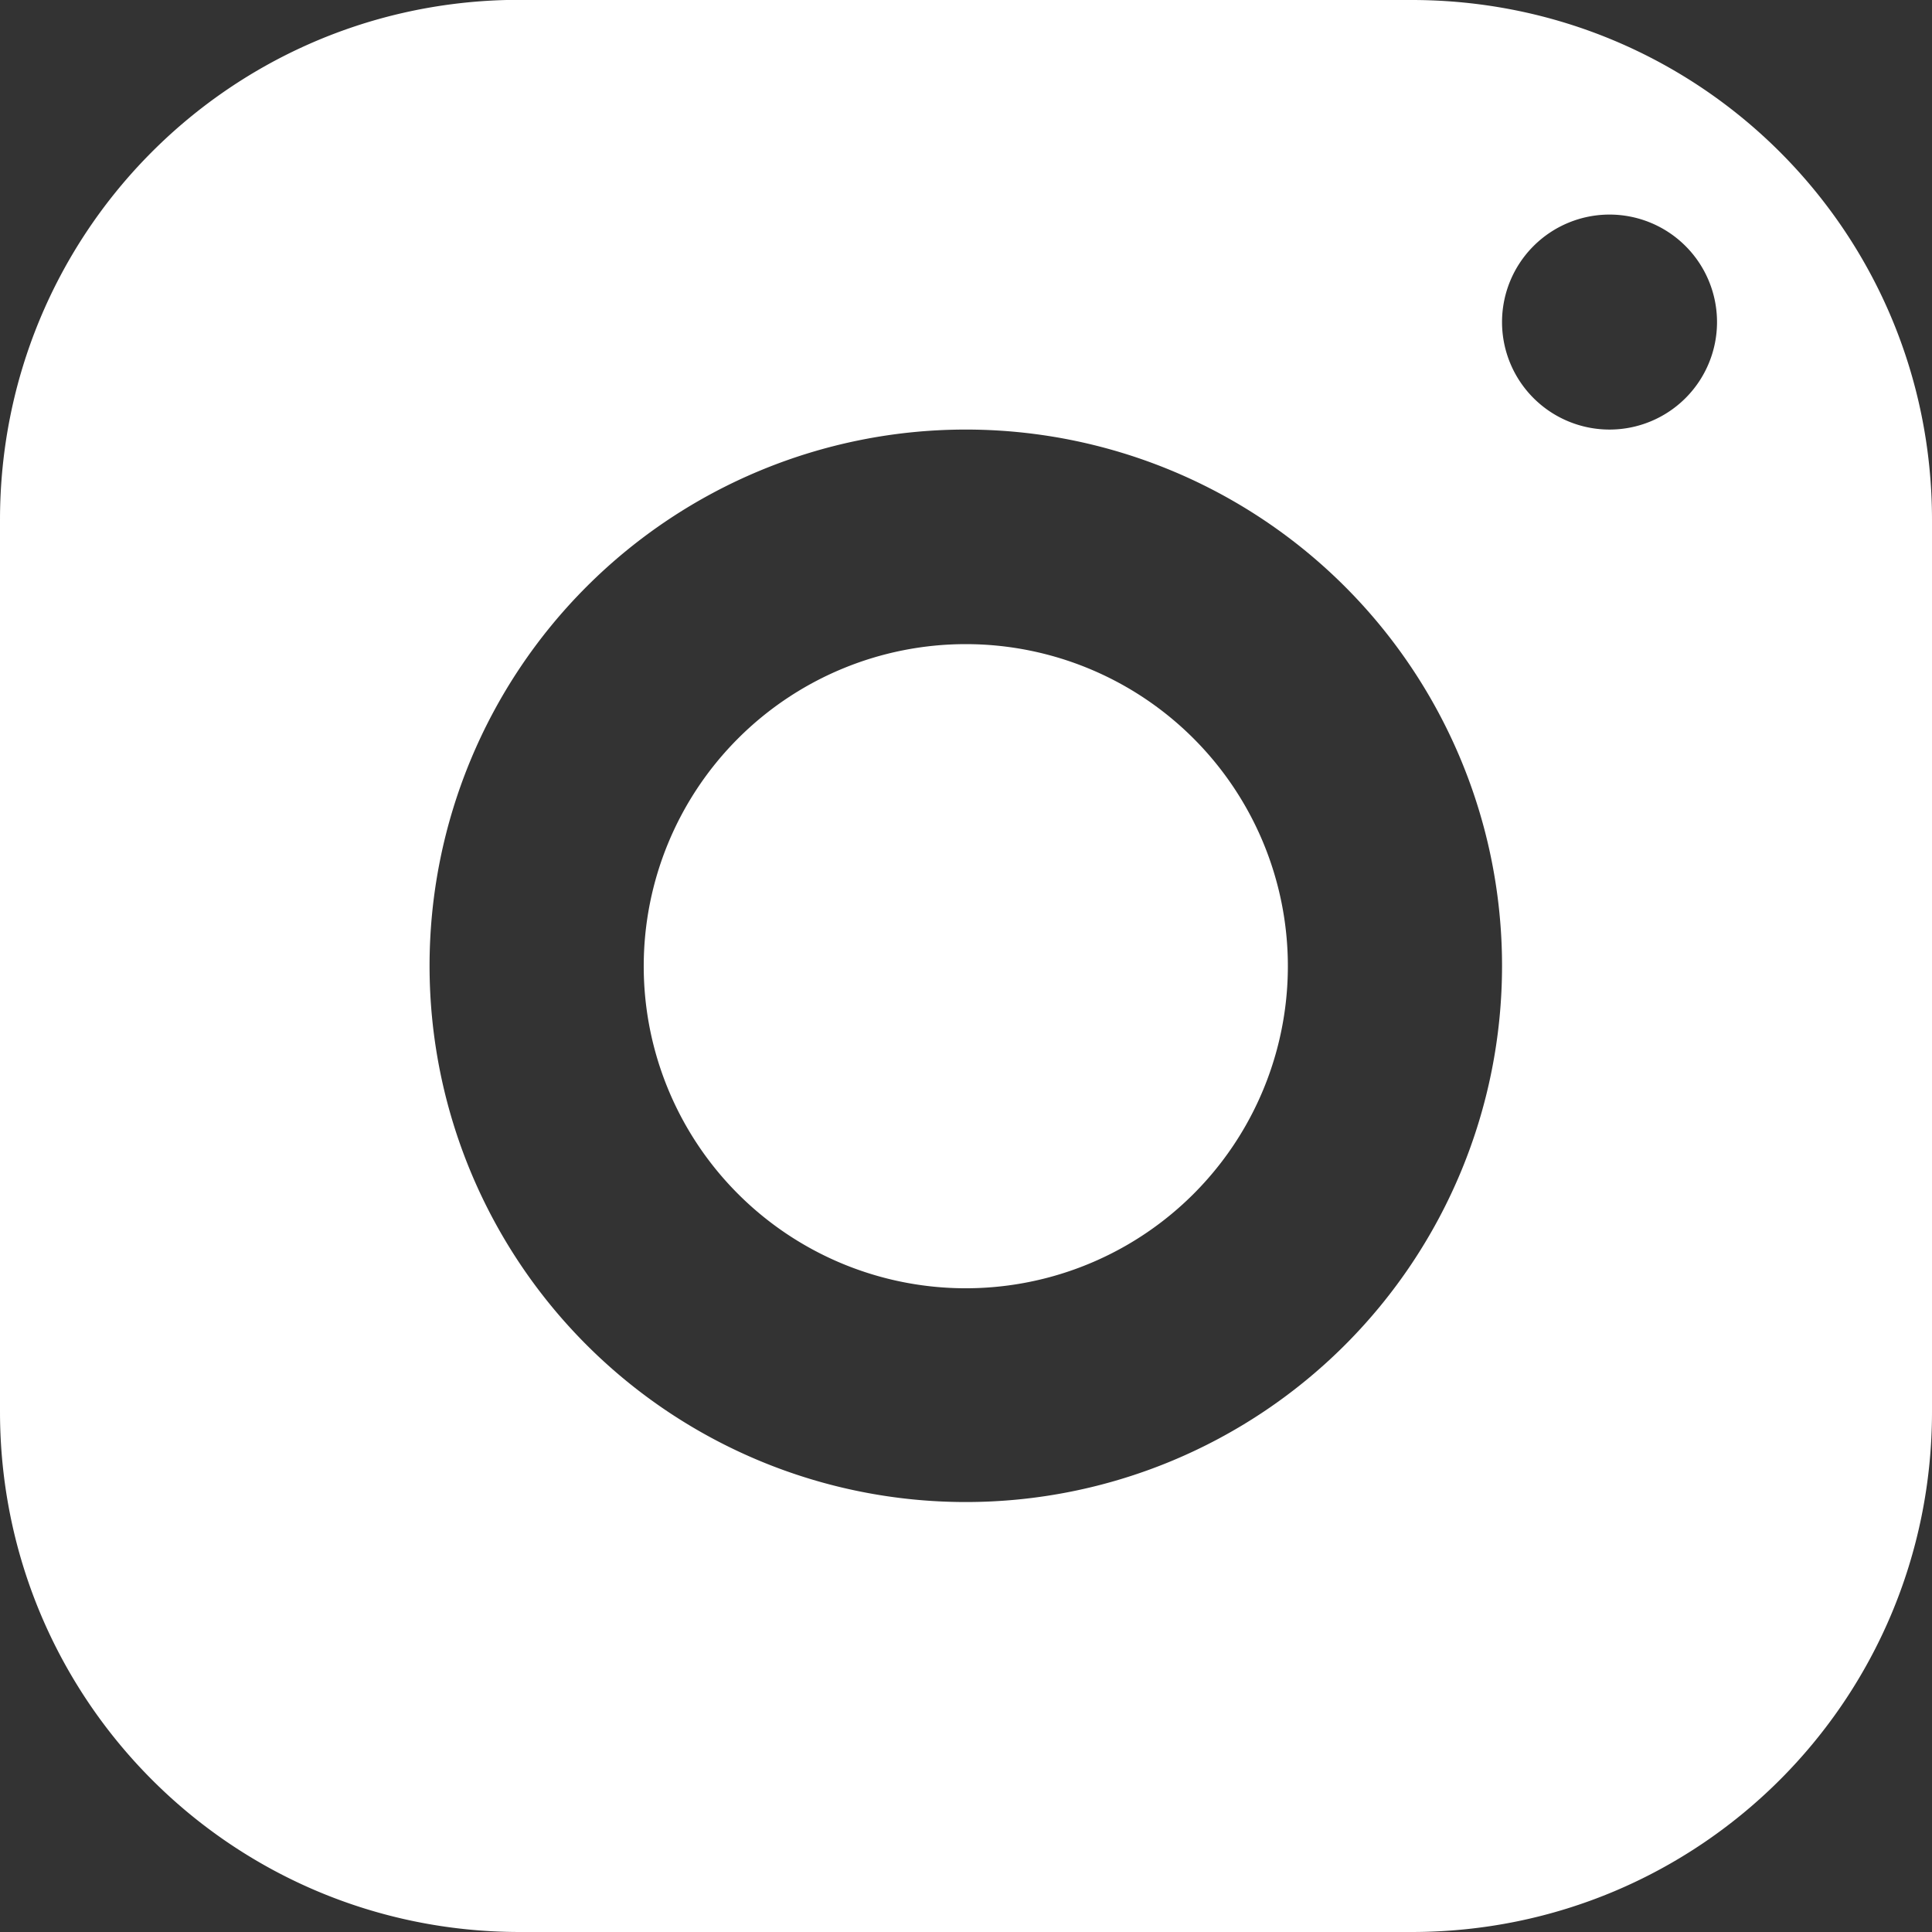 <?xml version="1.0" encoding="UTF-8" standalone="no"?>
<!-- Created with Inkscape (http://www.inkscape.org/) -->

<svg
   width="4.763mm"
   height="4.763mm"
   viewBox="0 0 4.763 4.763"
   version="1.1"
   id="svg5"
   xml:space="preserve"
   inkscape:version="1.2.1 (9c6d41e410, 2022-07-14)"
   sodipodi:docname="instagram.svg"
   xmlns:inkscape="http://www.inkscape.org/namespaces/inkscape"
   xmlns:sodipodi="http://sodipodi.sourceforge.net/DTD/sodipodi-0.dtd"
   xmlns="http://www.w3.org/2000/svg"
   xmlns:svg="http://www.w3.org/2000/svg"><rect x="0" y="0" width="4.763" height="4.763" fill="#333333" stroke="none"/><sodipodi:namedview
     id="namedview7"
     pagecolor="#505050"
     bordercolor="#eeeeee"
     borderopacity="1"
     inkscape:showpageshadow="0"
     inkscape:pageopacity="0"
     inkscape:pagecheckerboard="0"
     inkscape:deskcolor="#505050"
     inkscape:document-units="mm"
     showgrid="false"
     showguides="true"
     inkscape:zoom="48.498742"
     inkscape:cx="9.0002335"
     inkscape:cy="9.0002335"
     inkscape:window-width="1920"
     inkscape:window-height="1056"
     inkscape:window-x="1366"
     inkscape:window-y="24"
     inkscape:window-maximized="1"
     inkscape:current-layer="layer1" /><defs
     id="defs2" /><g
     inkscape:label="Layer 1"
     inkscape:groupmode="layer"
     id="layer1"
     transform="translate(-63.712,-94.678)"><path
       id="rect983"
       style="opacity:1;fill:#ffffff;stroke-width:0.36;stroke-linecap:round;stroke-linejoin:round"
       d="m 64.961,94.678 c -0.695,0.017 -1.249,0.583 -1.249,1.282 v 2.198 c 0,0.71 0.572,1.283 1.282,1.283 h 2.198 c 0.71,0 1.283,-0.572 1.283,-1.283 v -2.198 c 0,-0.71 -0.572,-1.282 -1.283,-1.282 h -2.198 c -0.011,0 -0.022,-2.78e-4 -0.033,0 z m 2.719,0.529 a 0.265,0.265 0 0 1 0.265,0.265 0.265,0.265 0 0 1 -0.265,0.265 0.265,0.265 0 0 1 -0.265,-0.265 0.265,0.265 0 0 1 0.265,-0.265 z m -1.587,0.53 a 1.322,1.322 0 0 1 1.322,1.322 1.322,1.322 0 0 1 -1.322,1.322 1.322,1.322 0 0 1 -1.322,-1.322 1.322,1.322 0 0 1 1.322,-1.322 z m 0,0.529 a 0.794,0.794 0 0 0 -0.794,0.794 0.794,0.794 0 0 0 0.794,0.794 0.794,0.794 0 0 0 0.794,-0.794 0.794,0.794 0 0 0 -0.794,-0.794 z" /></g></svg>
